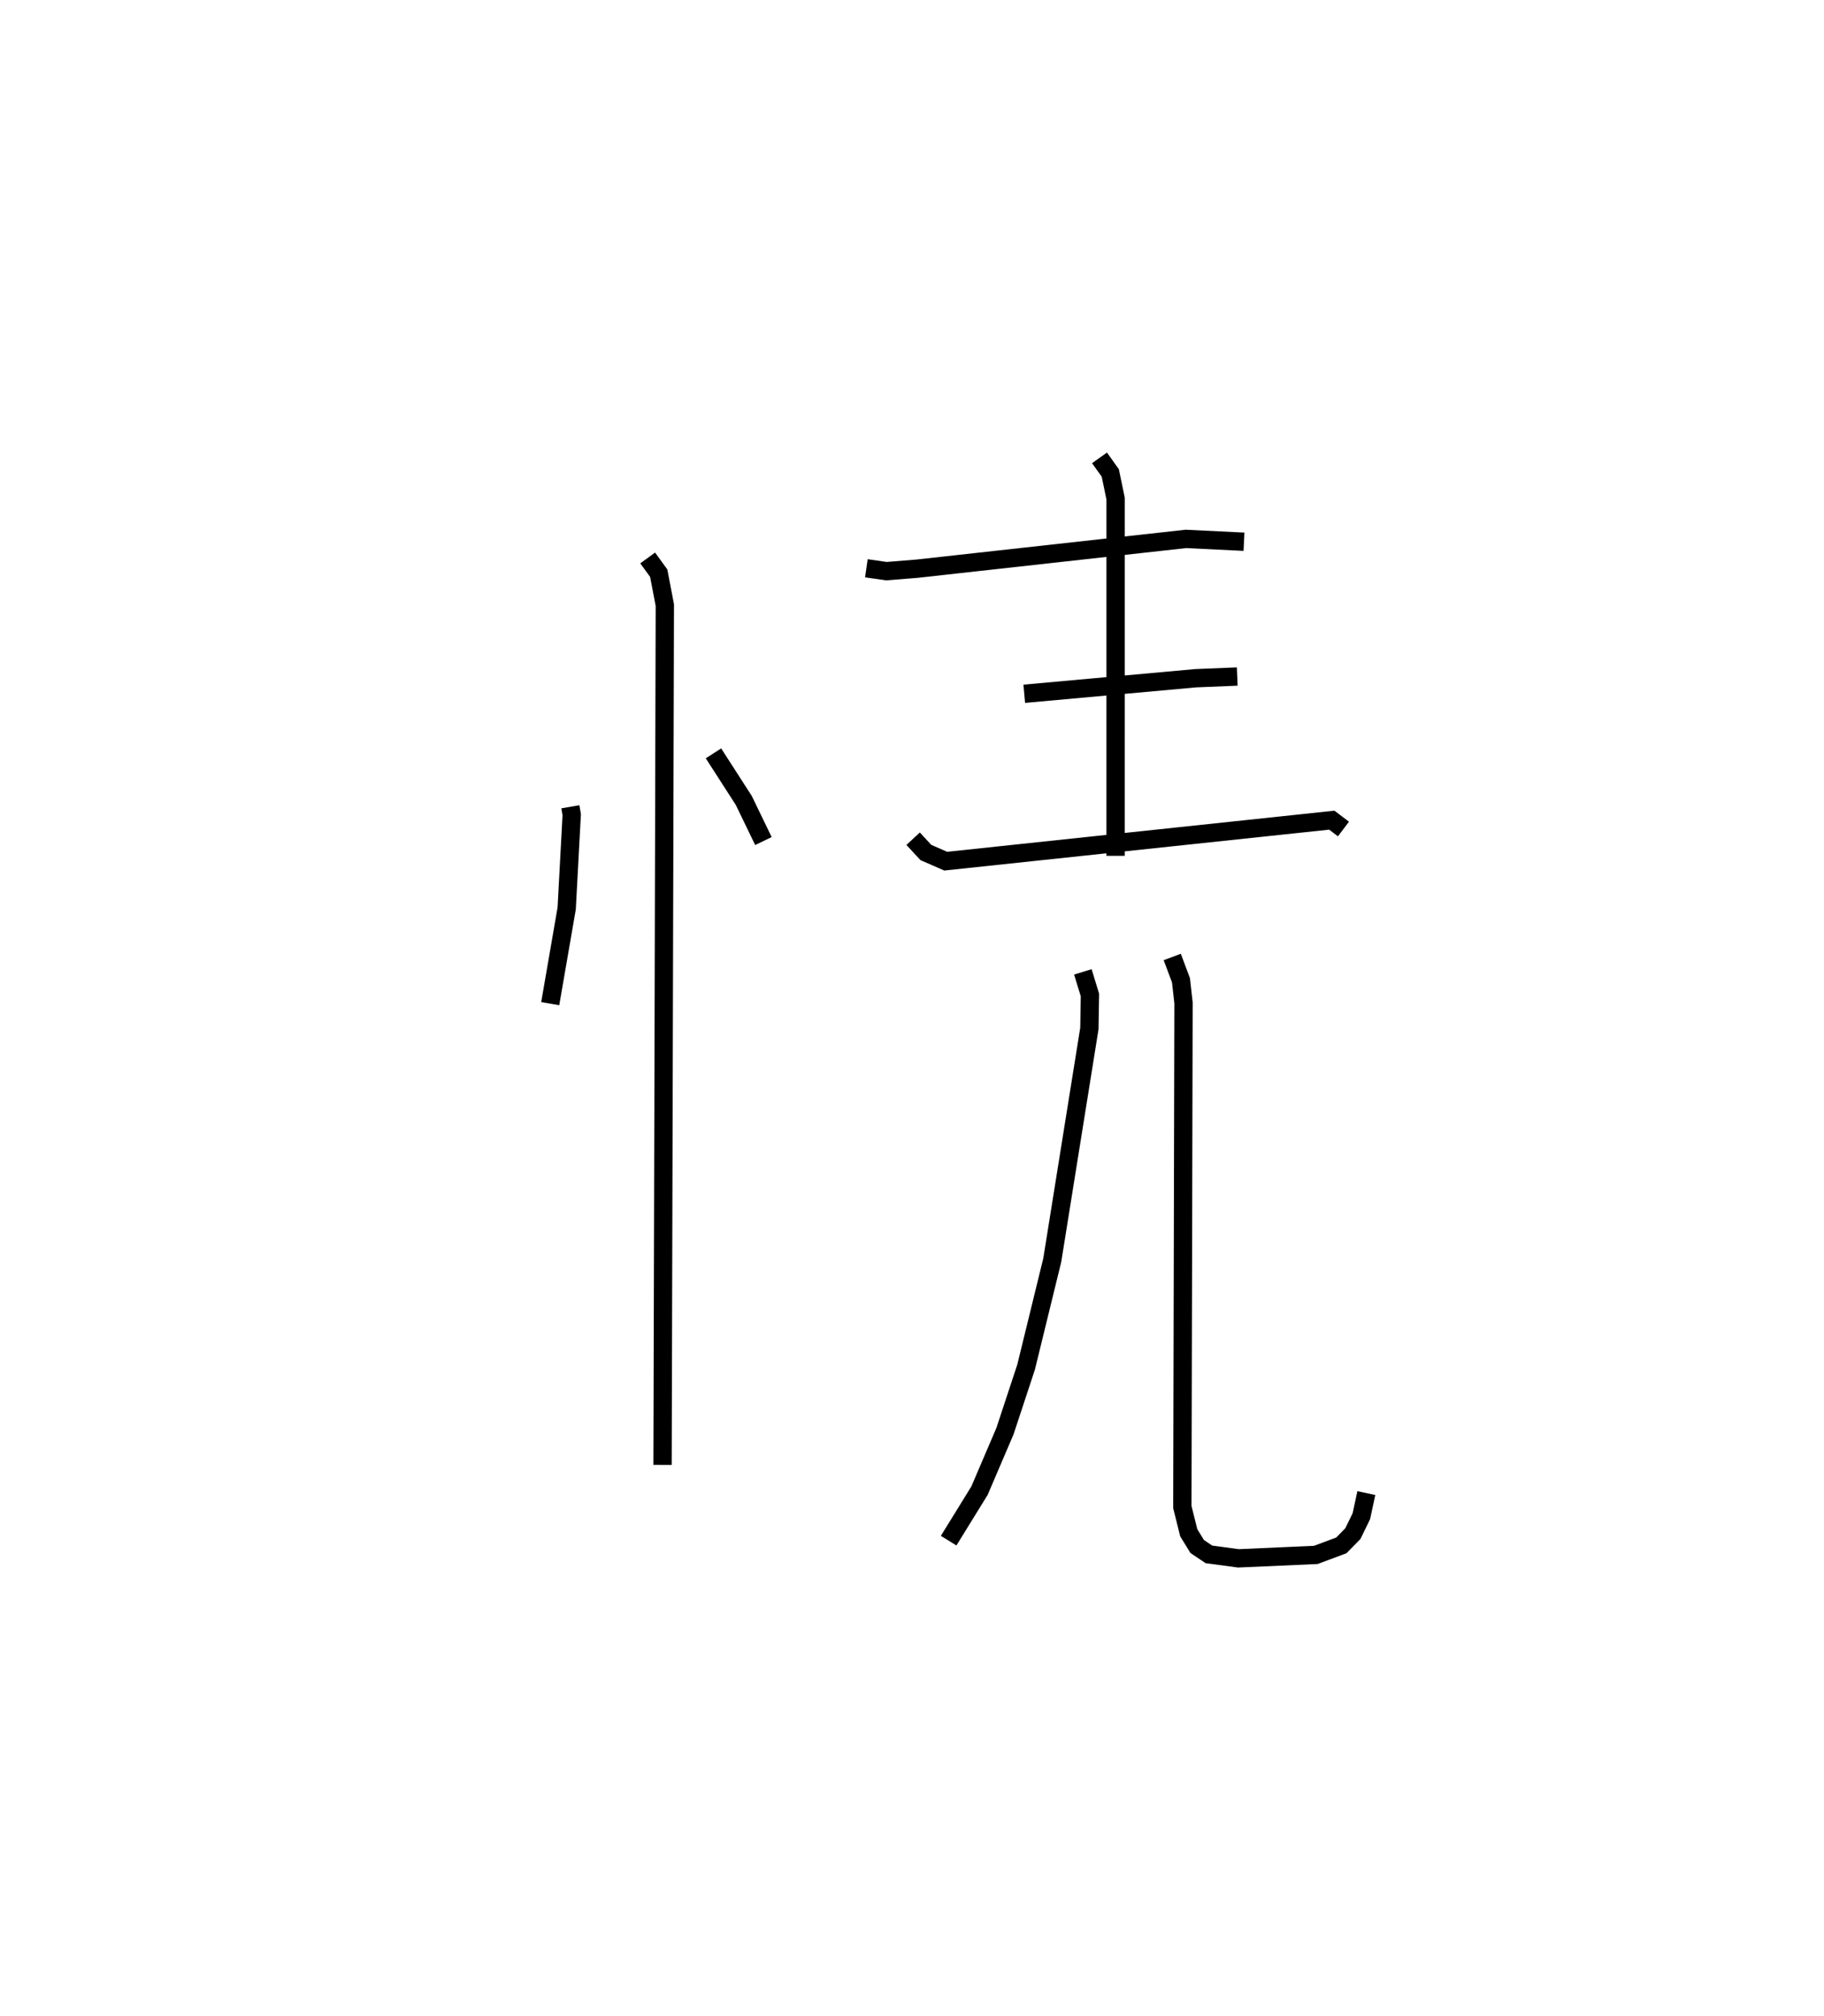 <?xml version="1.0" encoding="utf-8" ?>
<svg baseProfile="full" height="110.085" version="1.1" width="99.629" xmlns="http://www.w3.org/2000/svg" xmlns:ev="http://www.w3.org/2001/xml-events" xmlns:xlink="http://www.w3.org/1999/xlink"><defs /><rect fill="white" height="110.085" width="99.629" x="0" y="0" /><path d="M25,25.202 m0.0,0.0 m6.154,18.847 l0.074,0.431 -0.275,5.12 l-0.899,5.197 m8.917,-13.665 l1.655,2.57 1.073,2.218 m-6.322,-15.456 l0.603,0.83 0.334,1.745 l-0.125,46.942 m11.133,-48.954 l1.096,0.157 1.678,-0.135 l14.681,-1.626 3.171,0.155 m-12.002,8.301 l9.362,-0.849 2.271,-0.093 m-17.703,8.855 l0.696,0.753 1.084,0.473 l21.088,-2.238 0.638,0.482 m-13.326,-20.263 l0.589,0.823 0.29,1.397 l-0.001,19.509 m-1.787,6.334 l0.386,1.263 -0.03,1.829 l-2.027,12.645 -1.43,5.844 l-1.155,3.498 -1.39,3.247 l-1.685,2.729 m12.213,-31.868 l0.477,1.272 0.139,1.236 l-0.064,27.526 0.35,1.404 l0.462,0.751 0.64,0.428 l1.609,0.217 4.228,-0.187 l1.397,-0.521 0.628,-0.641 l0.464,-0.953 0.272,-1.261 " fill="none" stroke="black" stroke-width="1" /></svg>